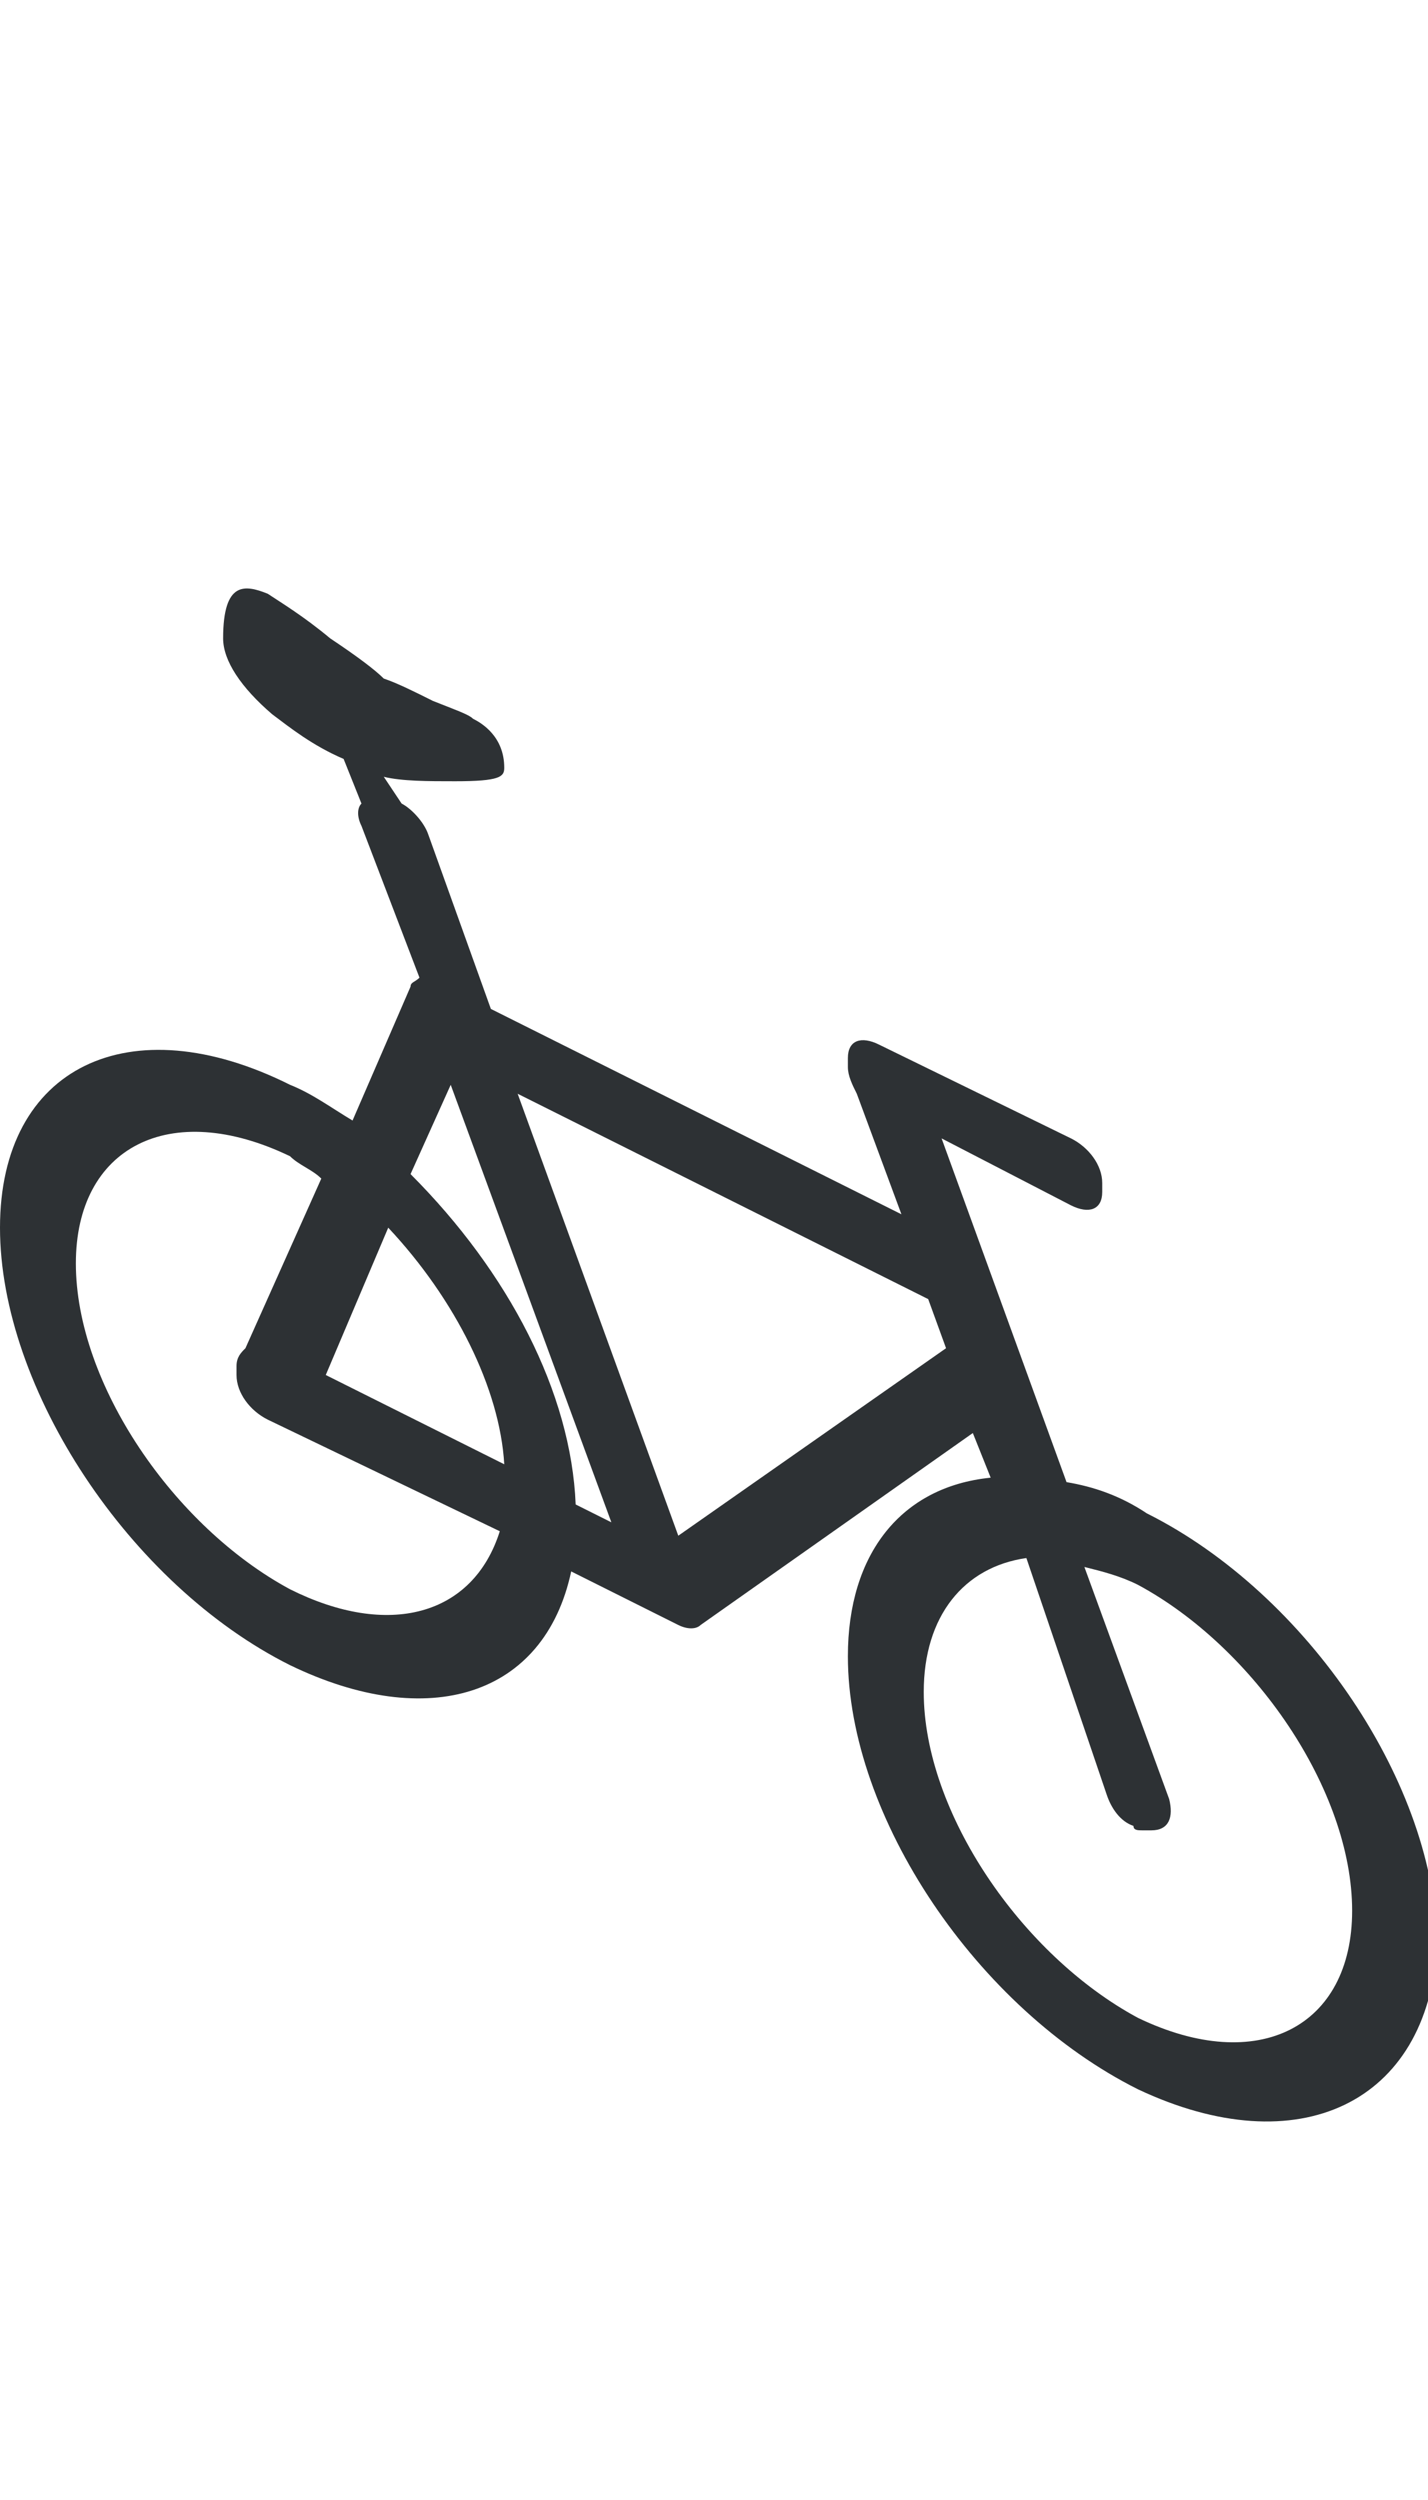 <?xml version="1.0" encoding="utf-8"?>
<!-- Generator: Adobe Illustrator 18.1.0, SVG Export Plug-In . SVG Version: 6.00 Build 0)  -->
<svg version="1.1" id="Layer_1" xmlns="http://www.w3.org/2000/svg" xmlns:xlink="http://www.w3.org/1999/xlink" x="0px" y="0px"
	 viewBox="0 0 32 56" enable-background="new 0 0 32 56" xml:space="preserve">
<path fill-rule="evenodd" clip-rule="evenodd" fill="#2D3134" d="M25.5,46.8c-3.6-1.8-6.5-6.1-6.5-9.7c0-2.3,1.2-3.8,3.2-4l-0.4-1
	l-6.1,4.3c-0.1,0.1-0.3,0.1-0.5,0c0,0,0,0,0,0l-2.4-1.2c-0.6,2.8-3.2,3.6-6.3,2.1C2.9,35.5,0,31.1,0,27.5c0-3.6,2.9-5,6.5-3.2
	c0.5,0.2,0.9,0.5,1.4,0.8l1.3-3c0-0.1,0.1-0.1,0.2-0.2l-1.3-3.4C8,18.3,8,18.1,8.1,18l-0.4-1c-0.7-0.3-1.2-0.7-1.6-1
	C5.4,15.4,5,14.8,5,14.3C5,13,5.5,13.1,6,13.3c0.3,0.2,0.8,0.5,1.4,1c0.6,0.4,1,0.7,1.2,0.9c0.3,0.1,0.7,0.3,1.1,0.5
	c0.5,0.2,0.8,0.3,0.9,0.4c0.2,0.1,0.7,0.4,0.7,1.1c0,0.2-0.1,0.3-1.1,0.3c-0.6,0-1.2,0-1.6-0.1L9,18c0.2,0.1,0.5,0.4,0.6,0.7
	l1.4,3.9l9.2,4.6l-1-2.7c-0.1-0.2-0.2-0.4-0.2-0.6v-0.2c0-0.4,0.3-0.5,0.7-0.3l4.3,2.1c0.4,0.2,0.7,0.6,0.7,1v0.2
	c0,0.4-0.3,0.5-0.7,0.3l-2.9-1.5l2.8,7.7c0.6,0.1,1.2,0.3,1.8,0.7c3.6,1.8,6.5,6.1,6.5,9.7C32,47.1,29.1,48.5,25.5,46.8L25.5,46.8z
	 M23,34.9c-1.4,0.2-2.3,1.3-2.3,3c0,2.7,2.2,5.9,4.8,7.3c2.7,1.3,4.8,0.2,4.8-2.4c0-2.7-2.2-5.9-4.8-7.3c-0.4-0.2-0.8-0.3-1.2-0.4
	l1.9,5.2c0.1,0.4,0,0.7-0.4,0.7l-0.2,0c-0.1,0-0.2,0-0.2-0.1c-0.3-0.1-0.5-0.4-0.6-0.7L23,34.9L23,34.9z M6.5,25.9
	c-2.7-1.3-4.8-0.2-4.8,2.4c0,2.7,2.2,5.9,4.8,7.3c2.2,1.1,4.1,0.6,4.7-1.3L6,31.8c-0.4-0.2-0.7-0.6-0.7-1v-0.2
	c0-0.2,0.1-0.3,0.2-0.4l1.7-3.8C7,26.2,6.7,26.1,6.5,25.9L6.5,25.9z M12.9,33.7l0.8,0.4l-3.6-9.8l-0.9,2
	C11.4,28.5,12.8,31.2,12.9,33.7L12.9,33.7z M7.3,30.8l4,2c-0.1-1.7-1.1-3.7-2.6-5.3L7.3,30.8L7.3,30.8z M11.6,24.5l3.6,9.9l6-4.2
	l-0.4-1.1L11.6,24.5L11.6,24.5z"/>
</svg>
